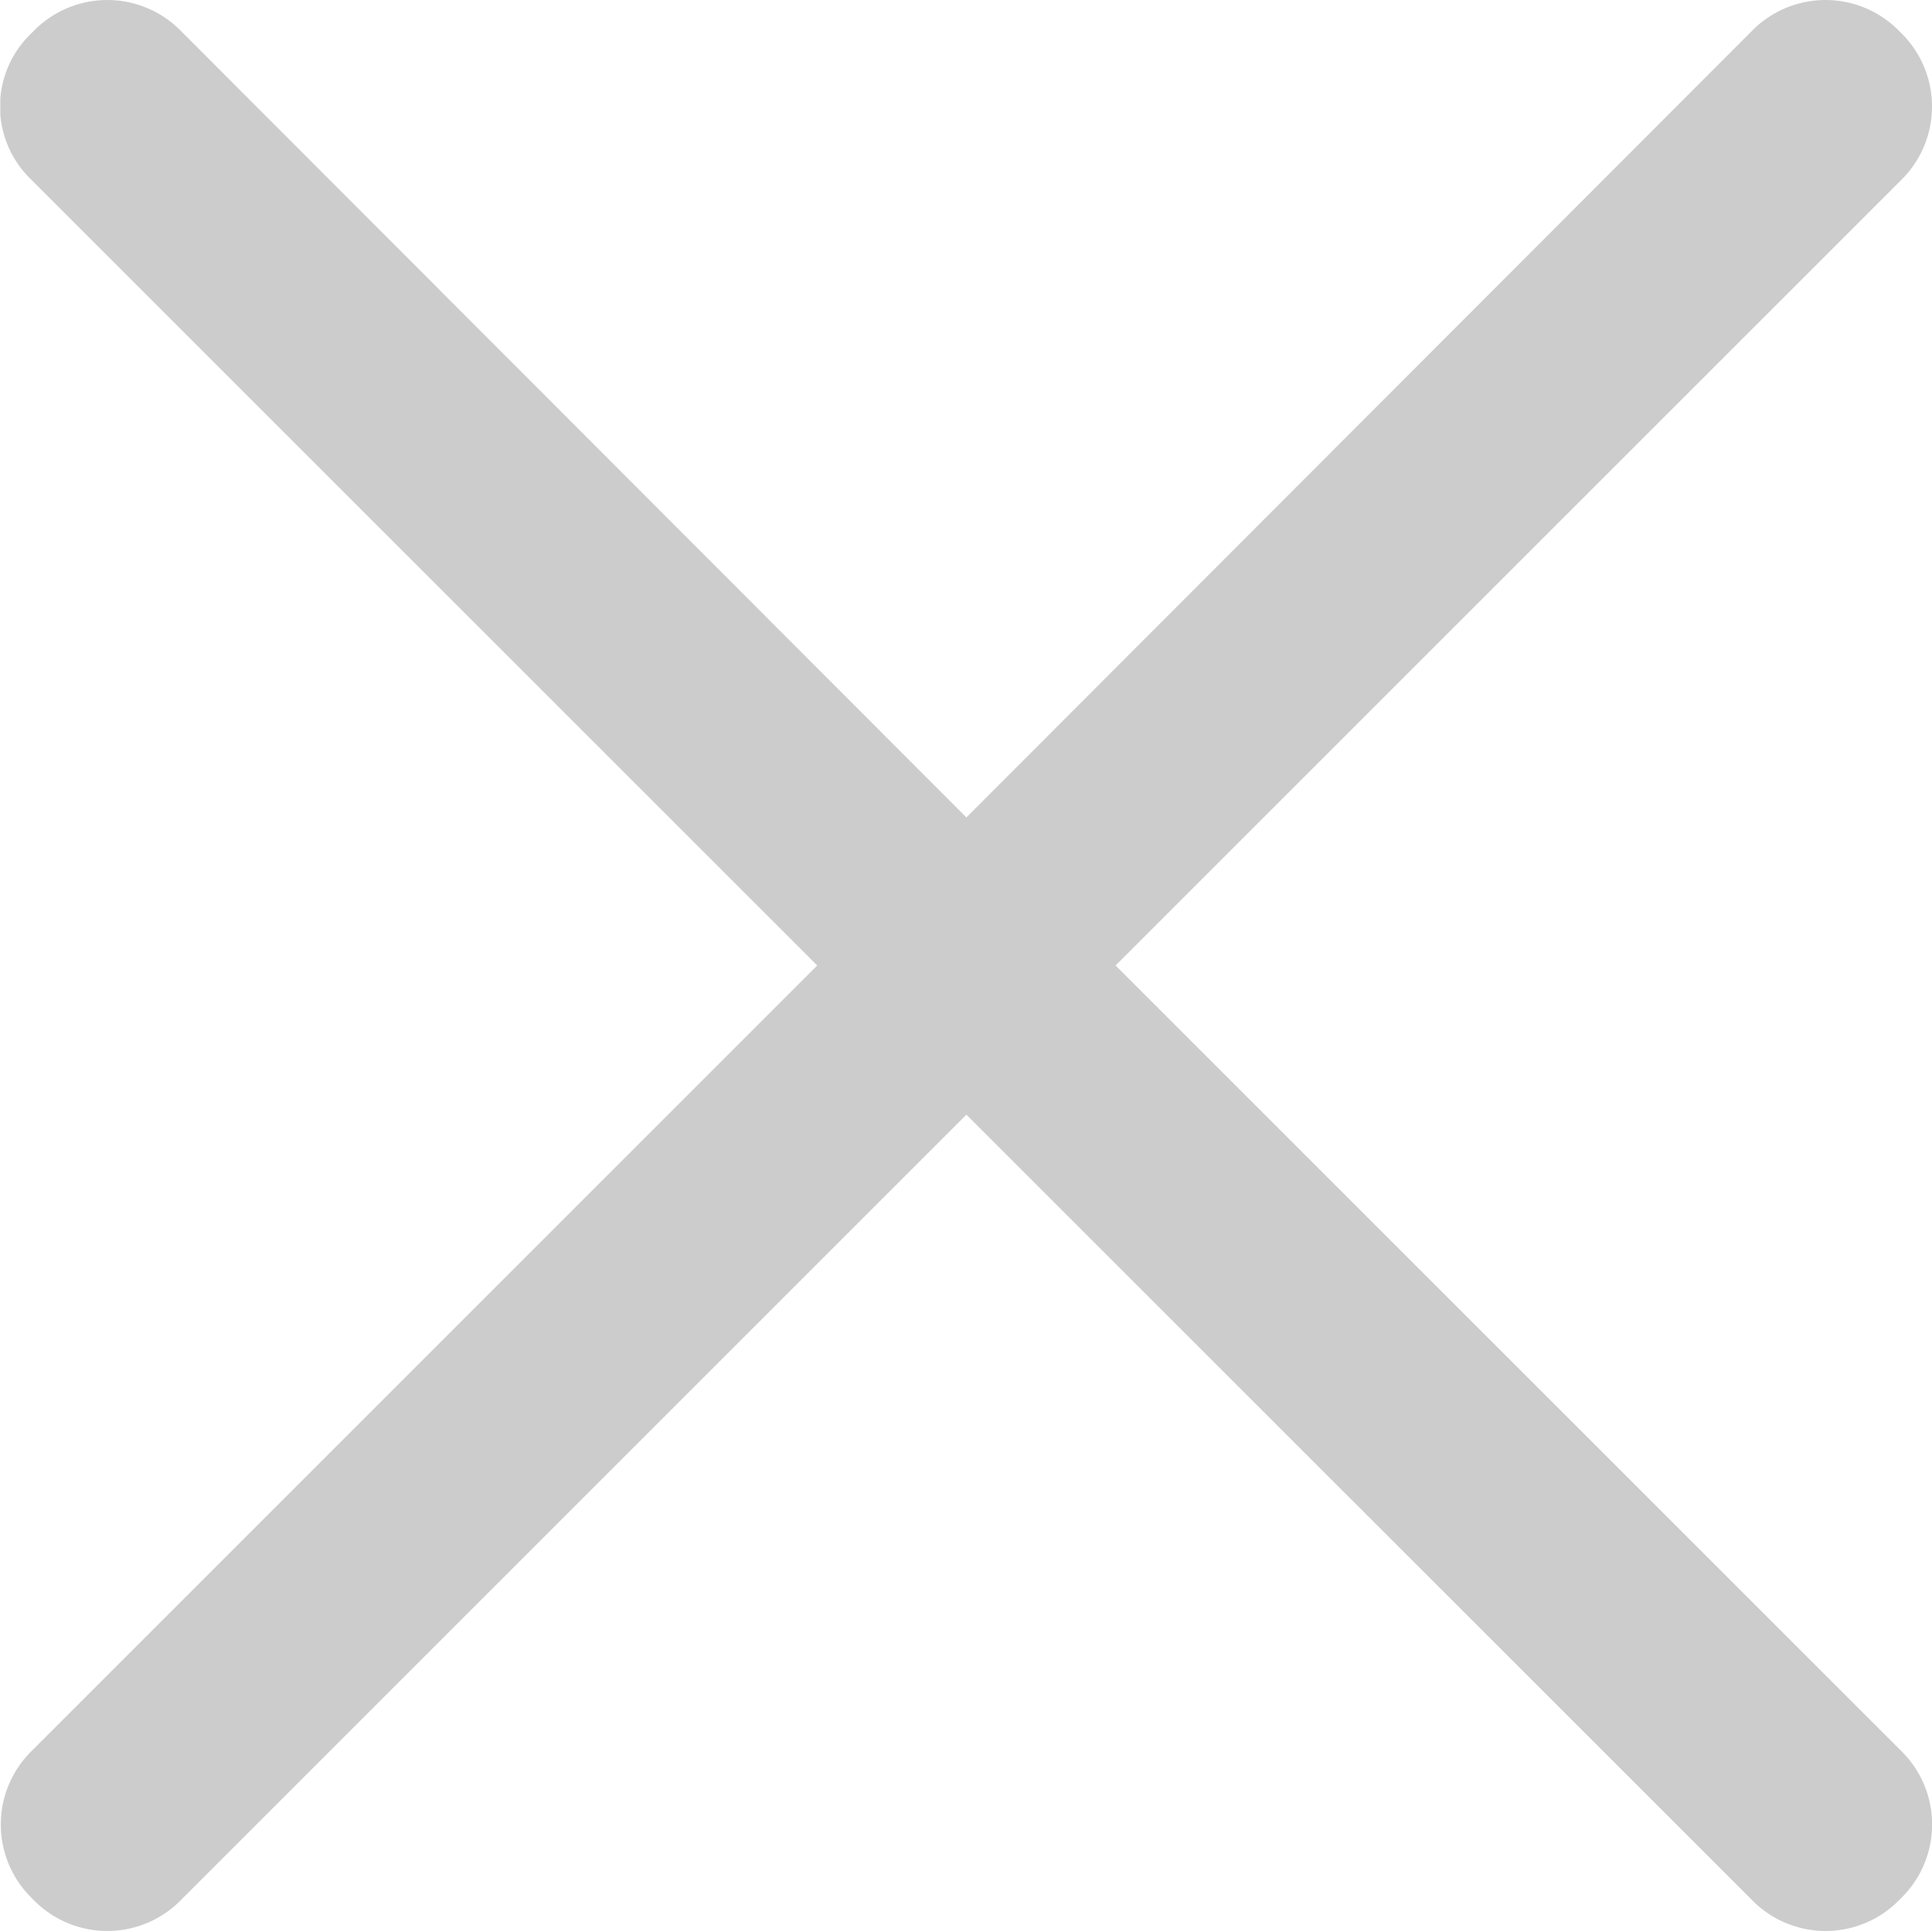 <svg xmlns="http://www.w3.org/2000/svg" xmlns:xlink="http://www.w3.org/1999/xlink" viewBox="0 0 737.38 737.07">
    <defs>
        <style>.cls-1{fill:rgb(204, 204, 204);}.cls-2{clip-path:url(#clip-path);}</style>
        <clipPath id="clip-path" transform="translate(-590.88 -171.92)">
            <rect class="cls-1" x="591" y="171" width="737.88" height="738.96" />
        </clipPath>
    </defs>
    <title>guanbi</title>
    <g class="cls-2" fill="rgb(204, 204, 204)">
        <path d="M1016.66,540.46,1316.9,240.23a39.32,39.32,0,0,0,0-55.3l-1.64-1.64a39.32,39.32,0,0,0-55.3,0L959.72,483.94,659.49,183.29a39.32,39.32,0,0,0-55.3,0l-1.64,1.64a38.59,38.59,0,0,0,0,55.3L902.79,540.46,602.55,840.7a39.31,39.31,0,0,0,0,55.29l1.64,1.64a39.31,39.31,0,0,0,55.3,0L959.72,597.4,1260,897.63a39.31,39.31,0,0,0,55.3,0l1.64-1.64a39.31,39.31,0,0,0,0-55.29Zm0,0" transform="translate(-590.88 -171.92)" />
    </g>
</svg>